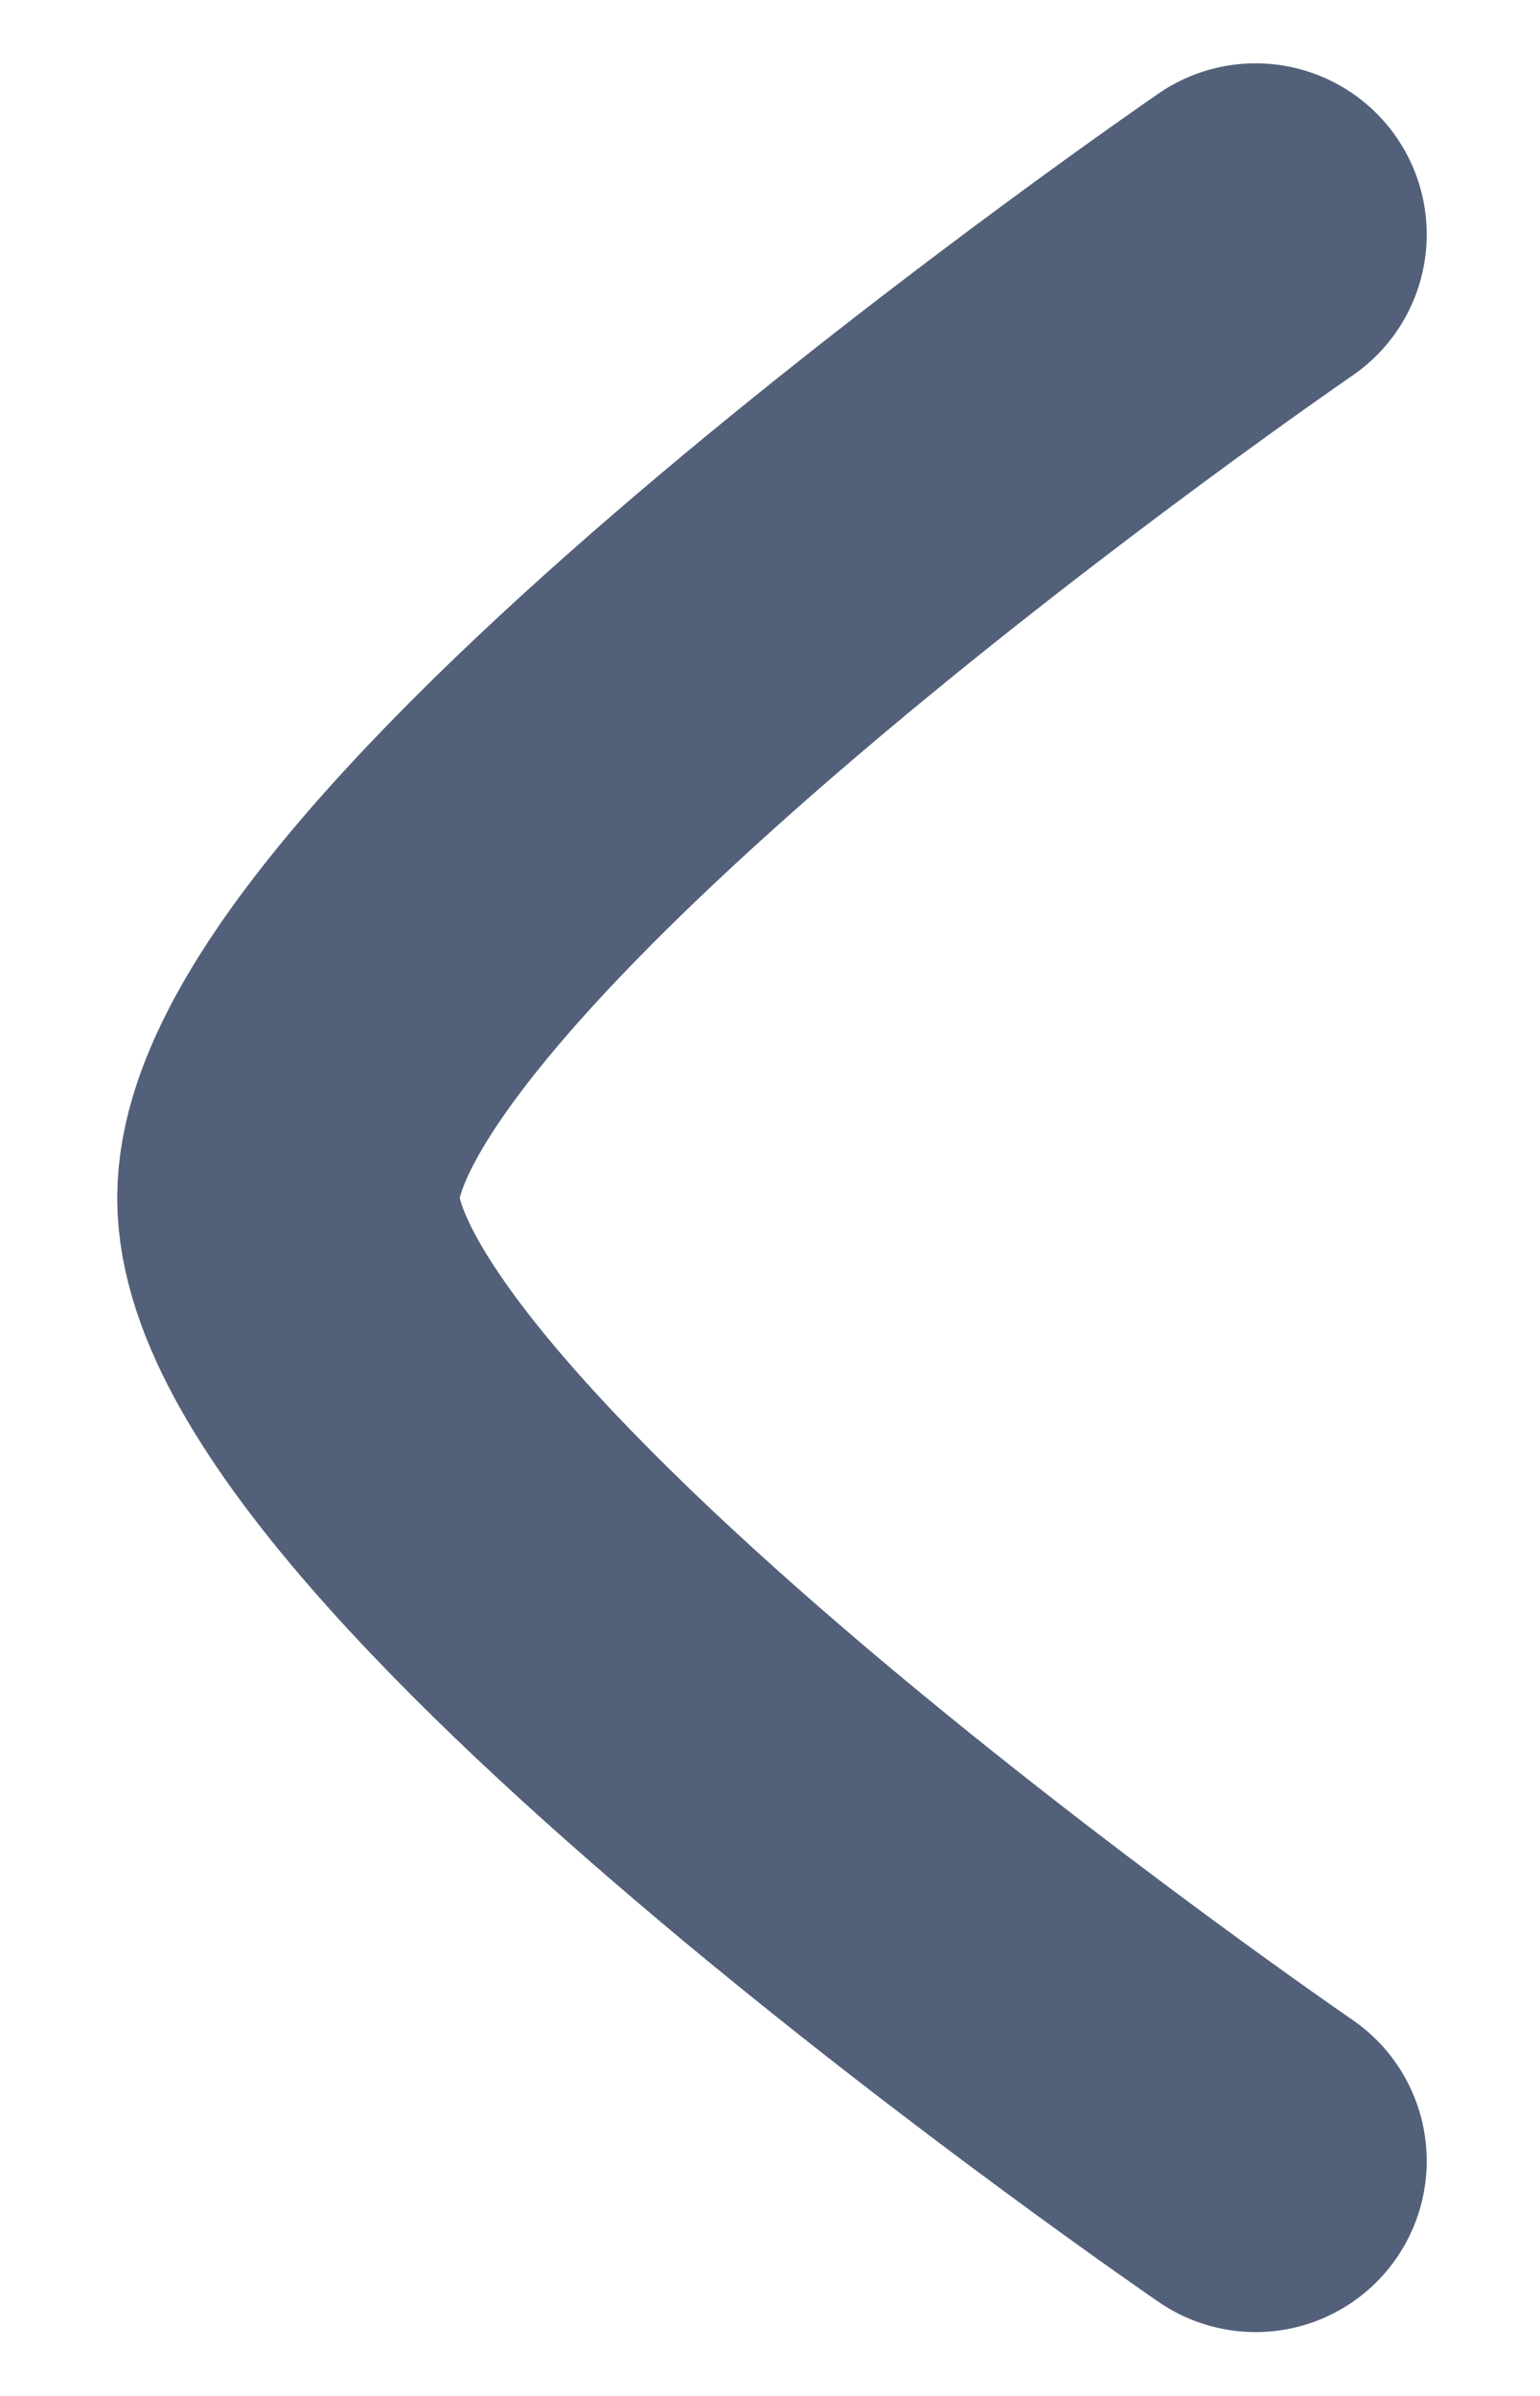 <svg width="9" height="14" viewBox="0 0 9 14" fill="none" xmlns="http://www.w3.org/2000/svg">
<path d="M7.338 1.37C7.338 1.37 1.685 5.249 1.685 7C1.685 8.752 7.338 12.627 7.338 12.627" stroke="#536079" stroke-width="2" stroke-linecap="round" stroke-linejoin="round"/>
</svg>
